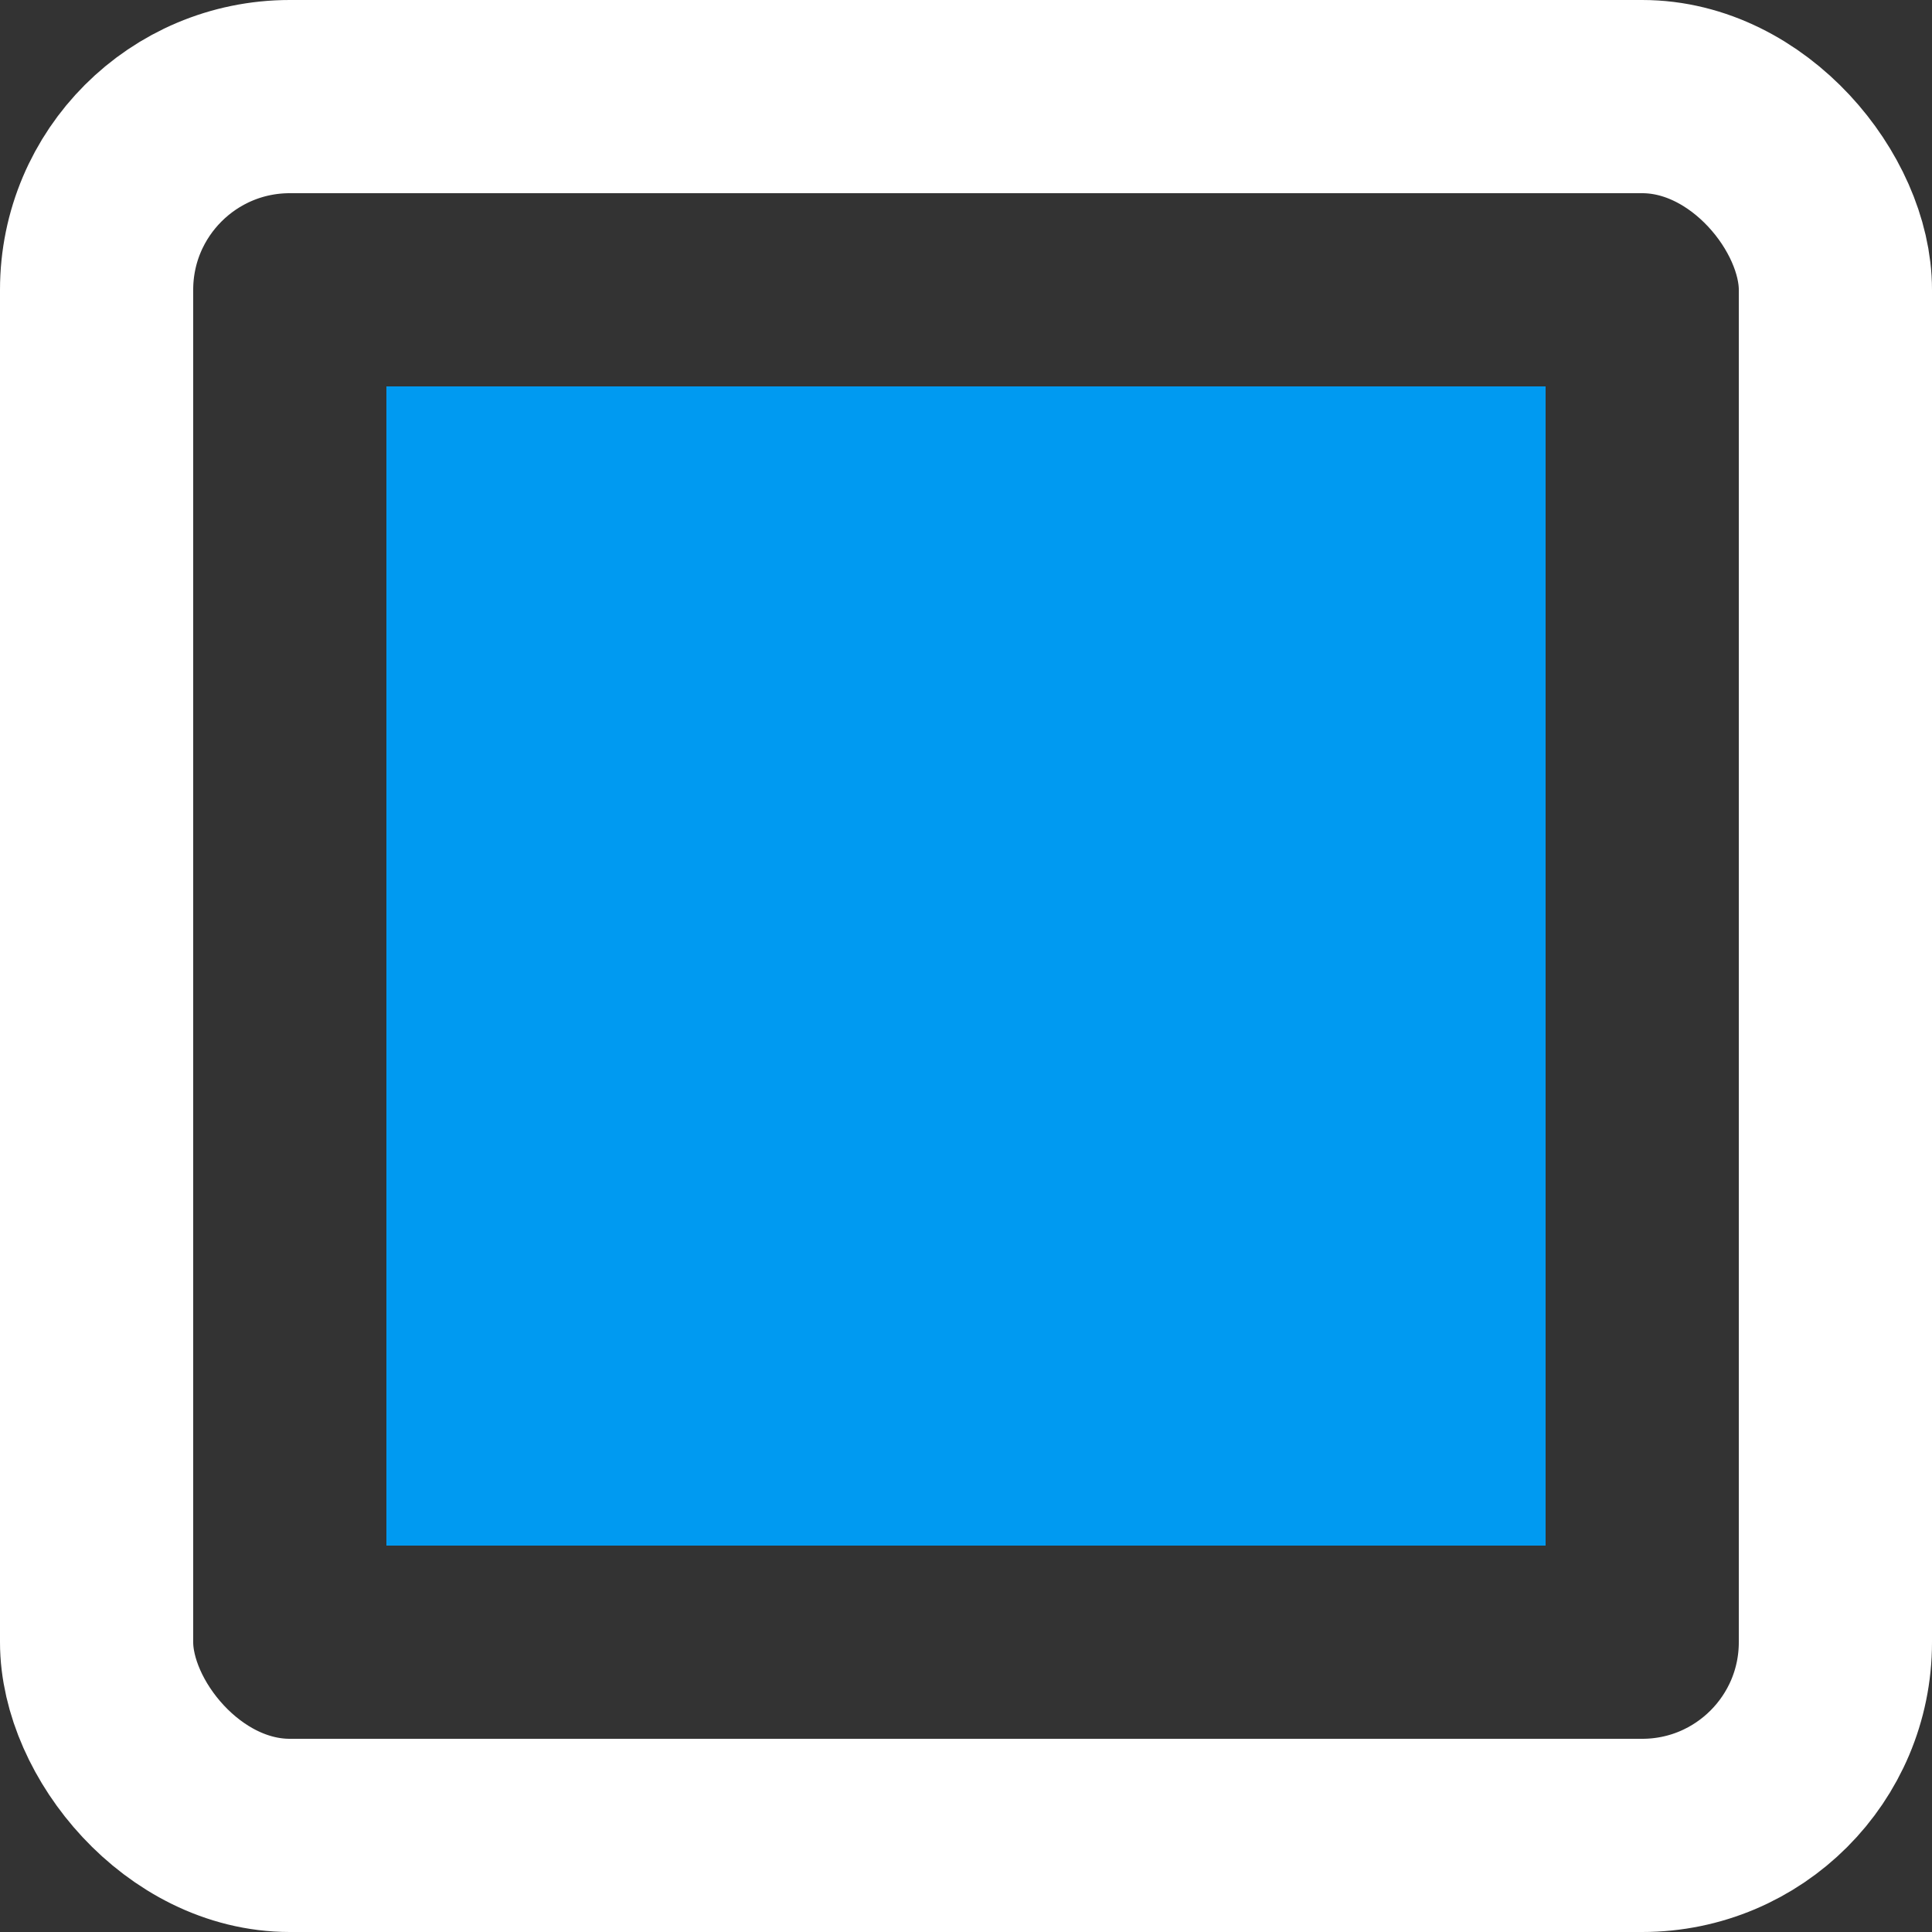 <svg width="20" height="20" viewBox="0 0 20 20" fill="none" xmlns="http://www.w3.org/2000/svg">
<rect x="0" y="0" width="20" height="20" fill="#333333" stroke="none"/>
<rect x="4" y="4" width="12" height="12" fill="#009AF1"/>
<rect x="1" y="1" width="18" height="18" rx="2" stroke="white" stroke-width="2"/>
</svg>

